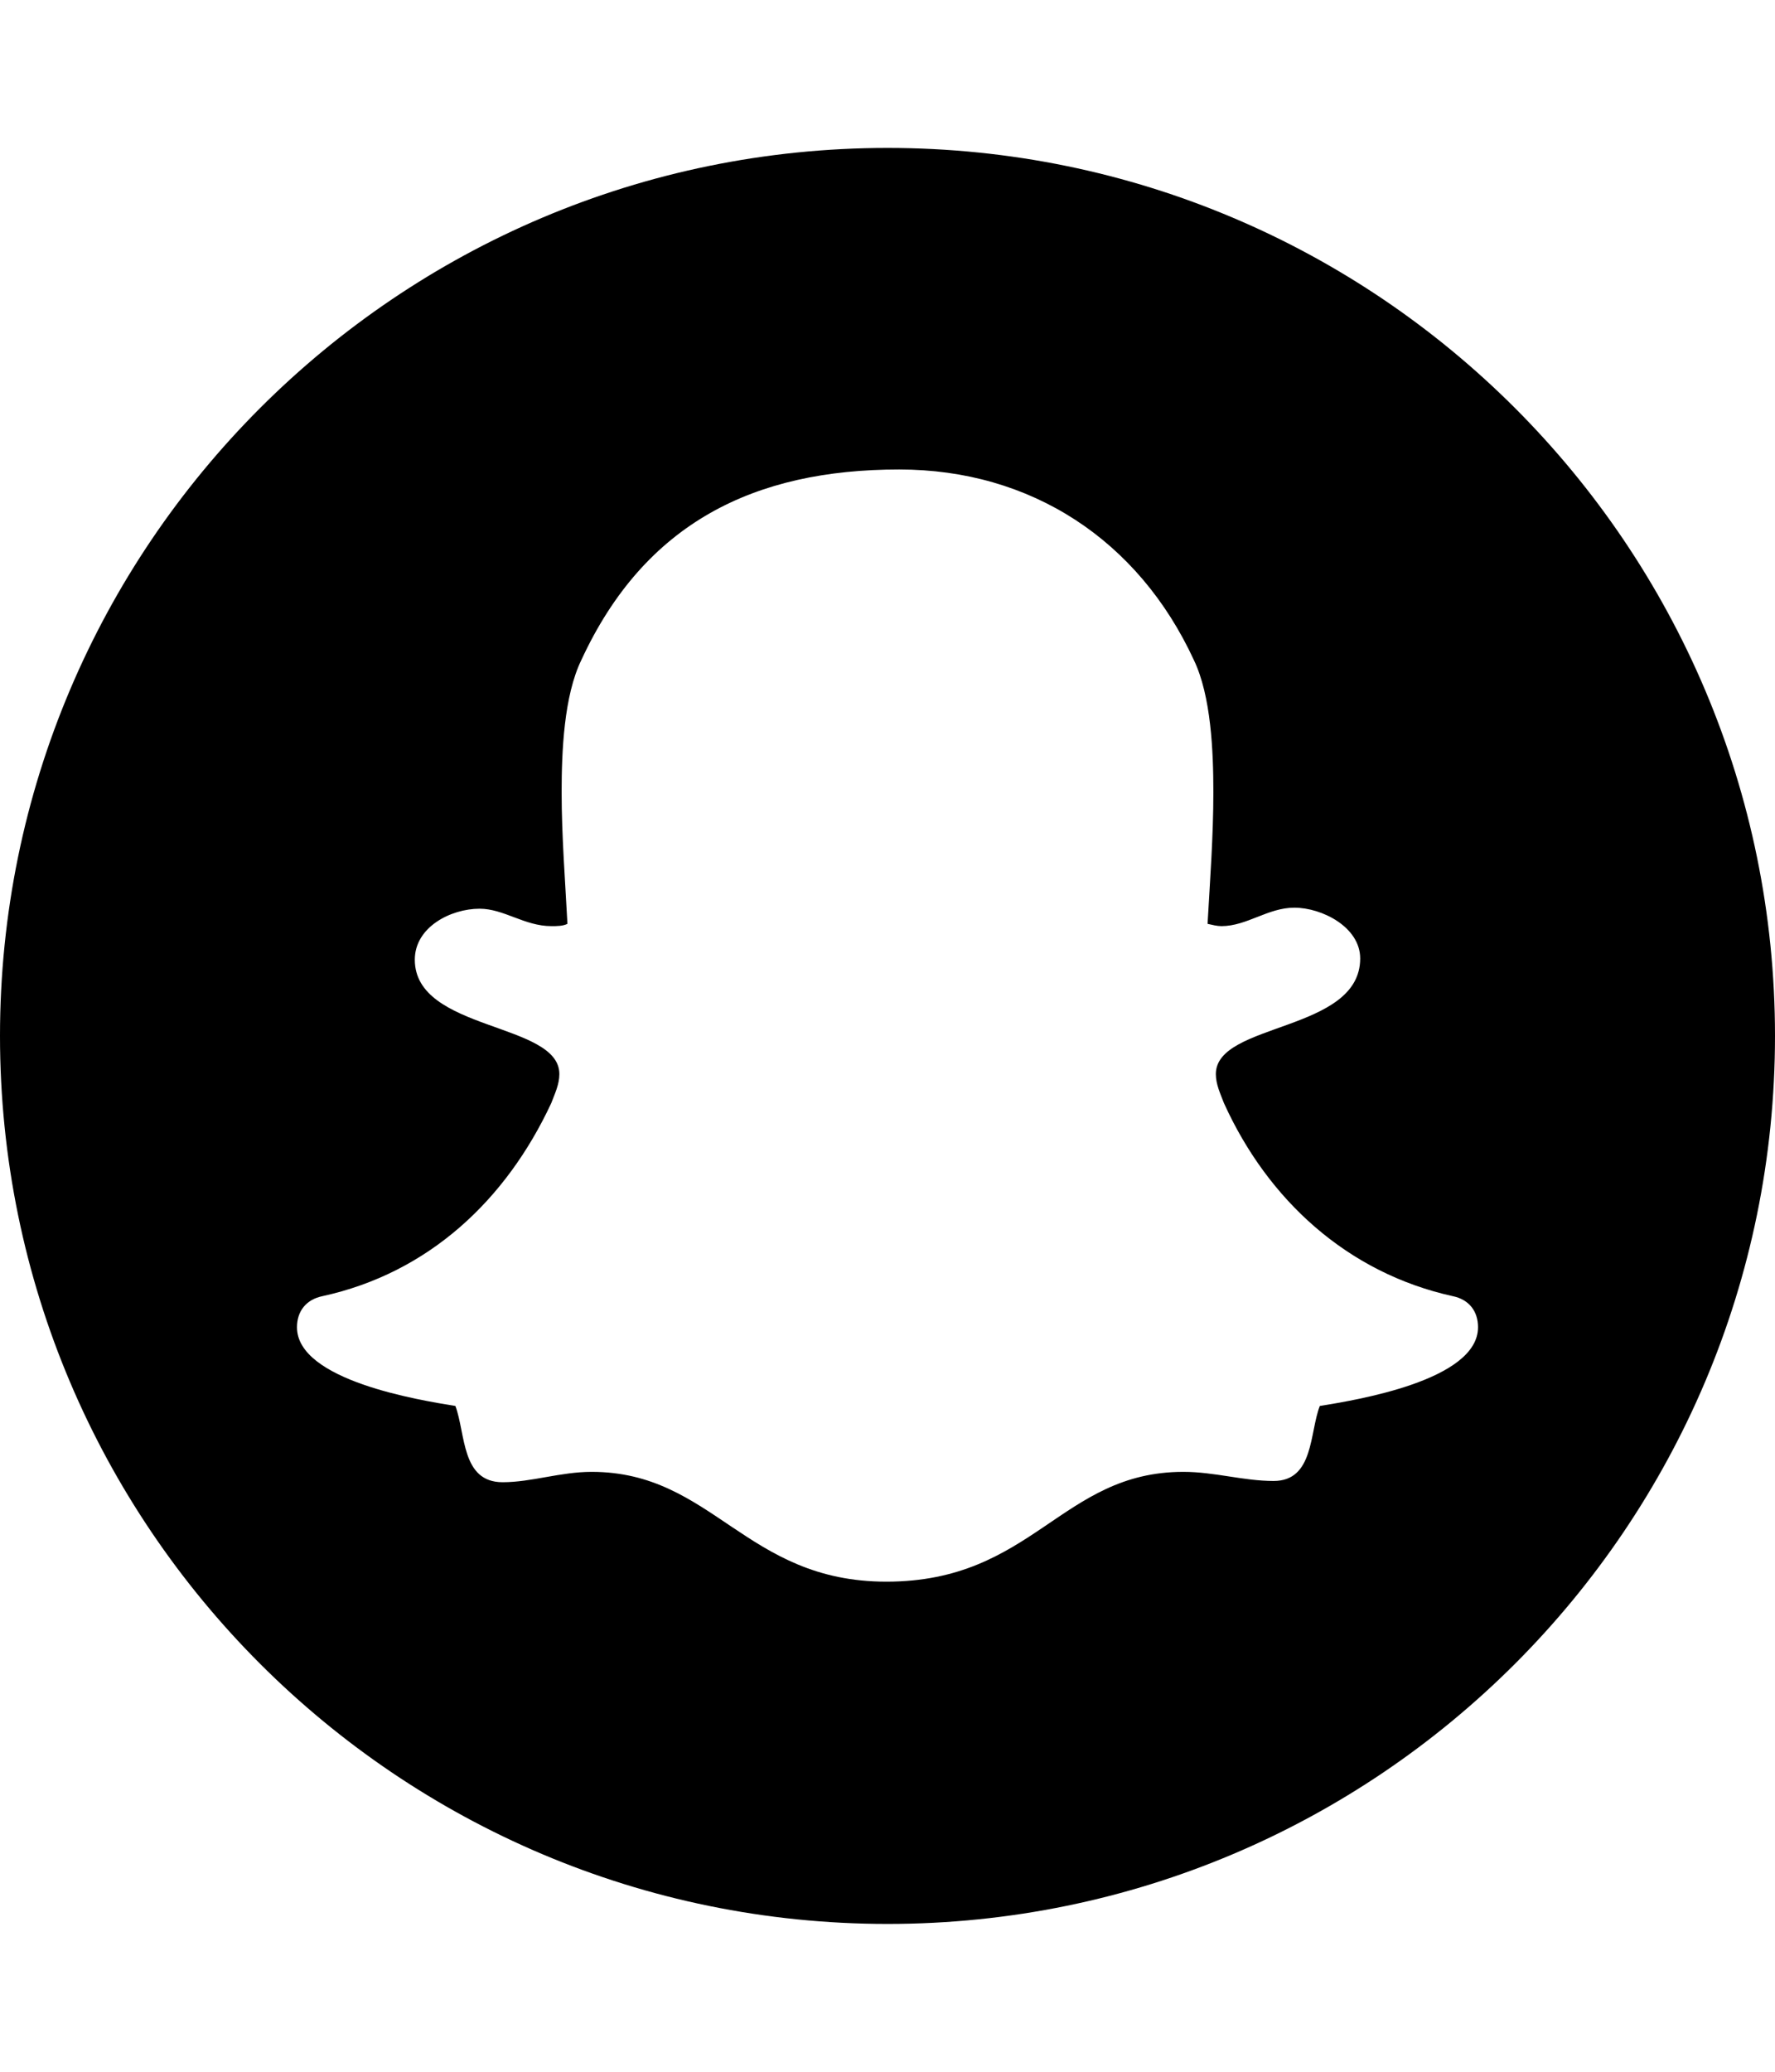 <svg height="1000" width="857.1" xmlns="http://www.w3.org/2000/svg"><path d="m713.7 640.6c0-7.8-4.4-13.4-12.2-15-50.8-11.2-89.3-46.4-110.5-93.2-1.7-4.5-3.9-9-3.9-14 0-25.1 69.7-20.1 69.7-55.8 0-15.1-18.4-24.5-31.8-24.5-12.8 0-22.9 8.9-35.2 8.9-2.2 0-4.4-0.6-6.7-1.1 1.2-21.2 2.8-42.4 2.8-63.6 0-19.6-1.1-46.4-9.4-63.7-26.8-58-78.7-92-142.3-92-69.8 0-122.8 25.6-153.5 92-8.4 17.3-9.5 44.1-9.5 63.7 0 21.2 1.7 42.4 2.8 63.6-2.2 1.1-5 1.1-7.8 1.1-12.9 0-22.9-8.4-34.6-8.4-14 0-31.3 8.9-31.3 24.6 0 34.6 69.8 30.1 69.8 55.2 0 5-2.2 9.5-3.9 14-21.8 46.8-59.2 82-110.5 93.2-7.8 1.6-12.3 7.2-12.3 15 0 25.7 59.2 35.2 76.5 38 5 13.4 2.8 36.8 22.8 36.8 14 0 27.9-5 43-5 58.6 0 74.2 53 142.3 53 70.9 0 84.3-53 143.4-53 15.1 0 29 4.4 43.6 4.4 19.5 0 17.3-23.4 22.3-36.2 17.3-2.8 76.4-12.3 76.4-38z m143.4-140.6c0 236.6-191.9 428.6-428.5 428.6s-428.6-192-428.6-428.6 192-428.6 428.6-428.6 428.5 192 428.5 428.6z" /></svg>